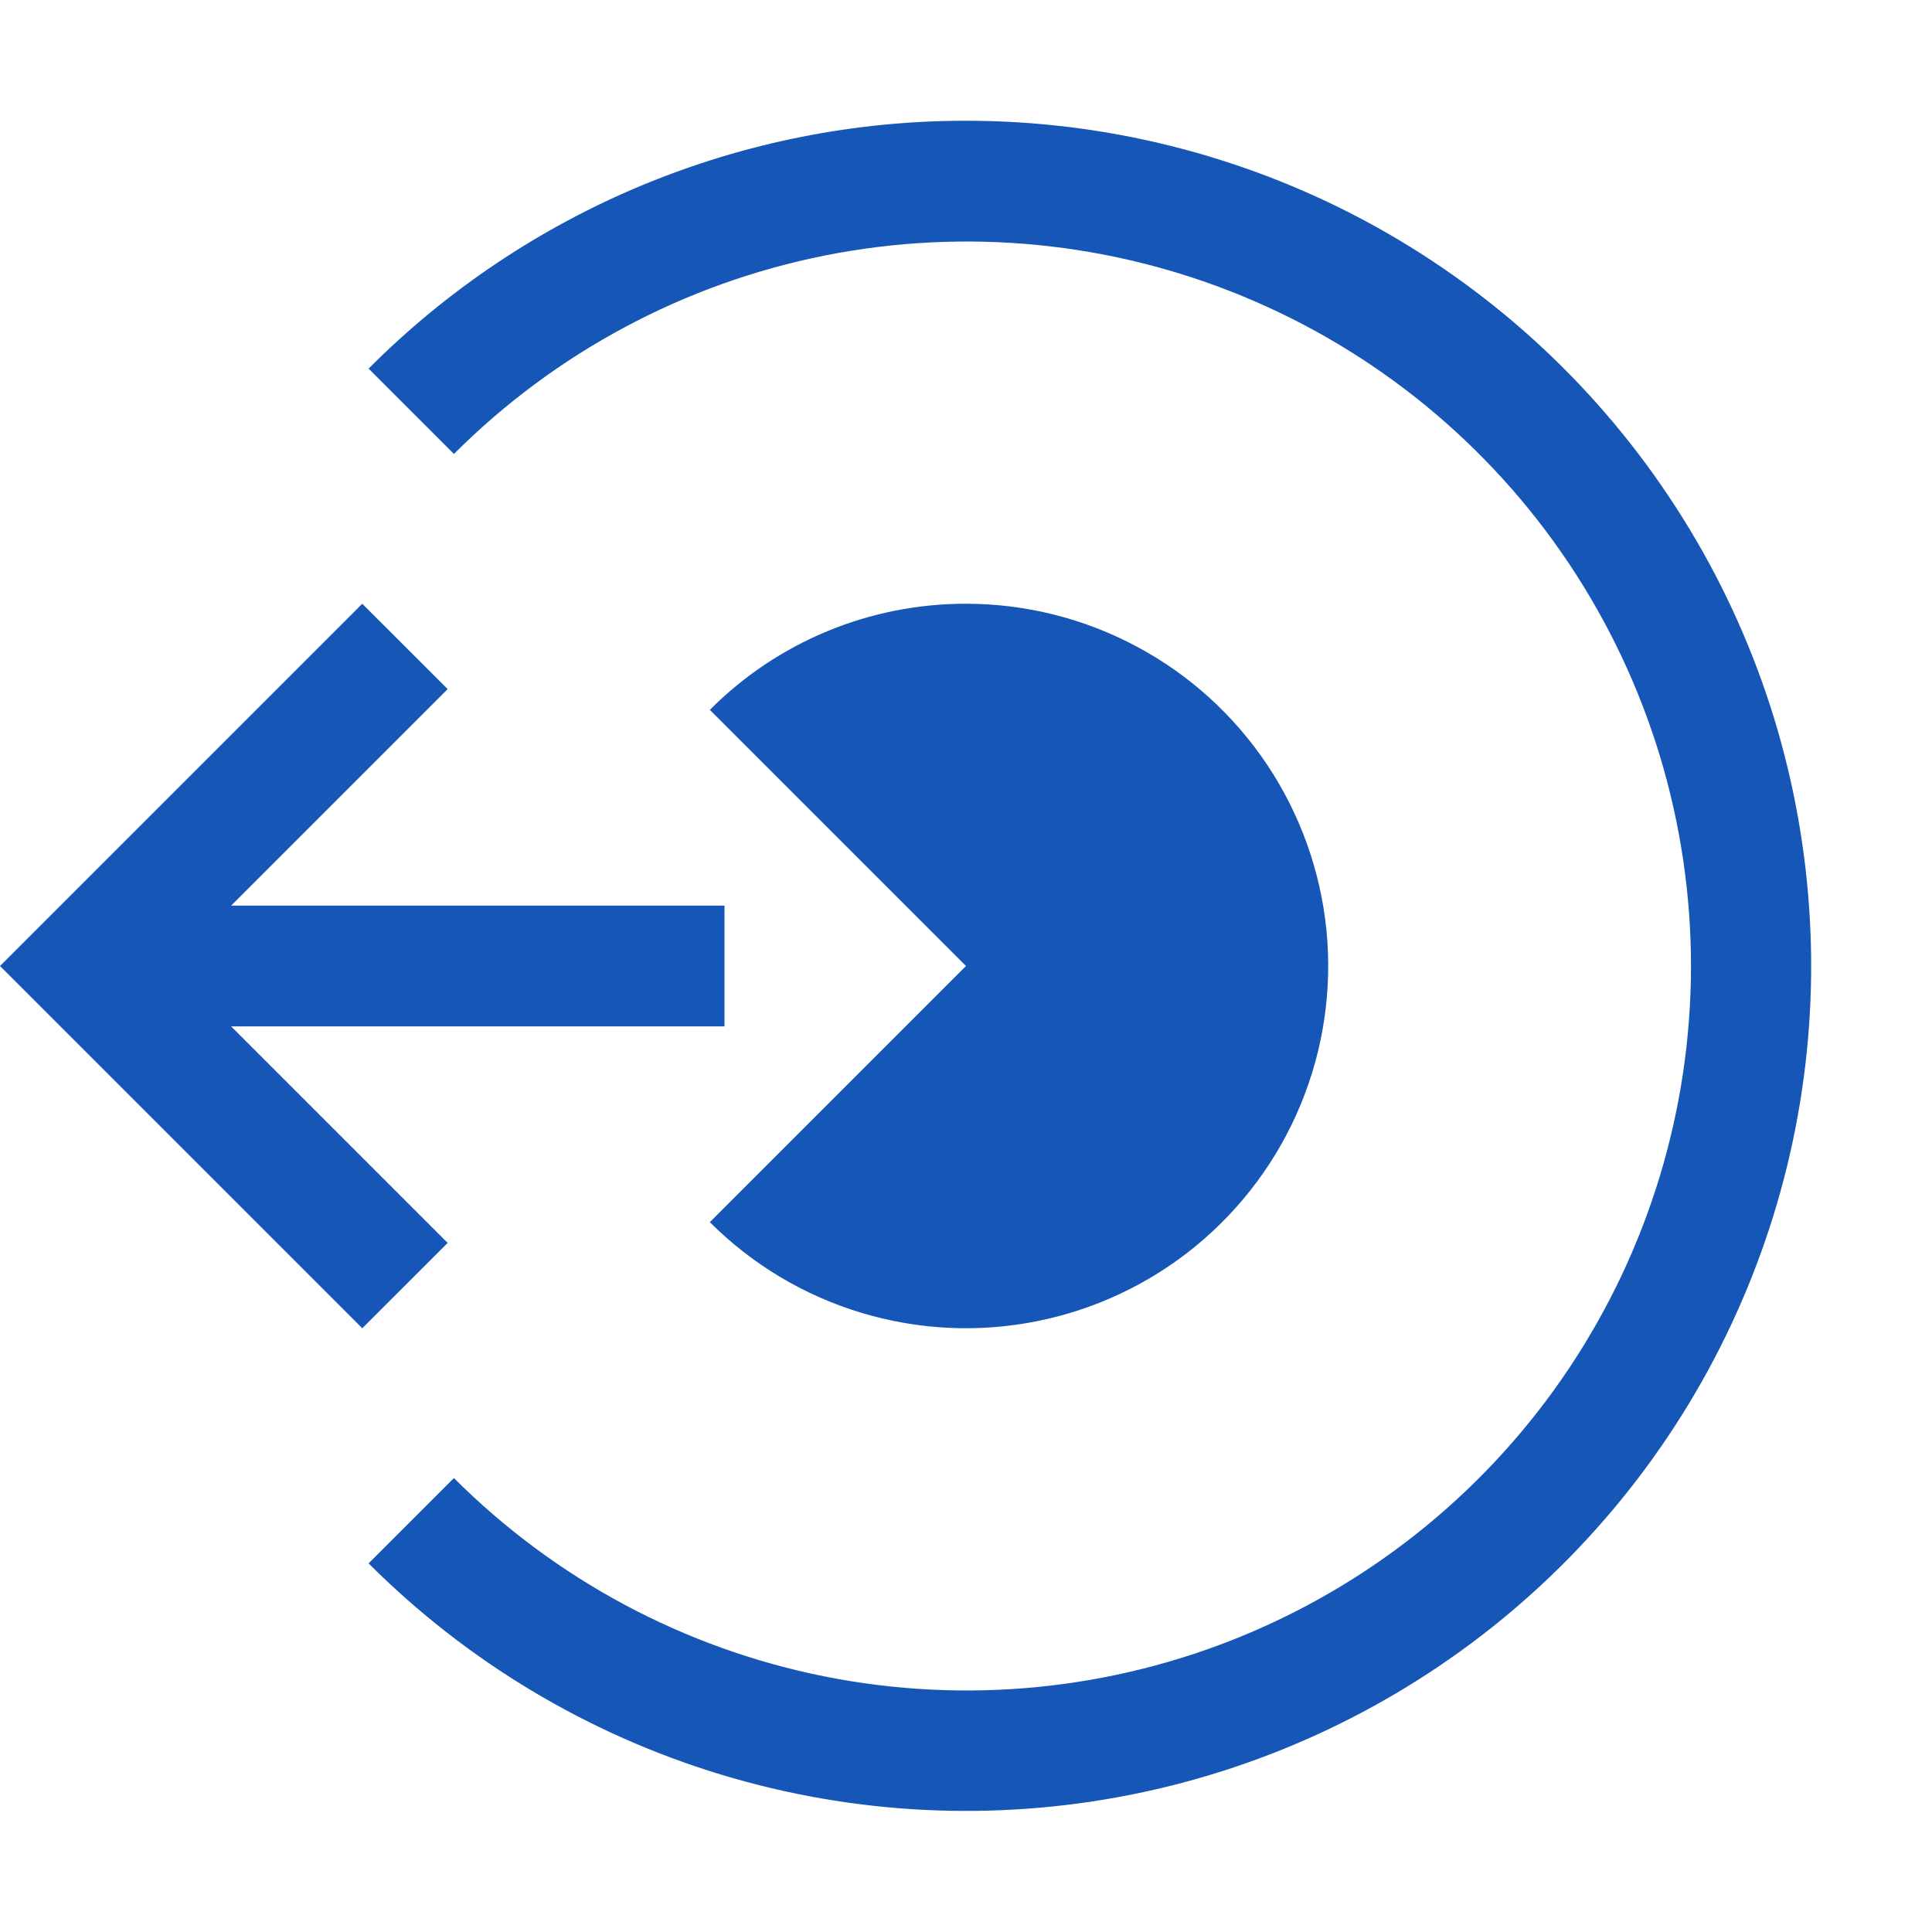<svg width="24" height="24" viewBox="0 0 24 24" fill="none" xmlns="http://www.w3.org/2000/svg">
<path d="M4.5 16.5L5.561 15.44L2.871 12.75H9V11.25H2.871L5.561 8.56L4.5 7.5L0 12L4.5 16.5Z" fill="#1656B6"/>
<path d="M12 7.5C11.409 7.499 10.823 7.615 10.277 7.841C9.731 8.067 9.235 8.399 8.818 8.818L12 12L8.818 15.182C9.341 15.706 9.985 16.091 10.693 16.306C11.402 16.521 12.152 16.558 12.877 16.413C13.603 16.269 14.282 15.948 14.854 15.479C15.426 15.009 15.874 14.406 16.157 13.722C16.44 13.039 16.55 12.296 16.478 11.559C16.405 10.823 16.152 10.116 15.741 9.5C15.33 8.885 14.774 8.38 14.121 8.032C13.469 7.683 12.74 7.5 12 7.5Z" fill="#1656B6"/>
<path d="M12 1.5C10.621 1.499 9.256 1.771 7.982 2.299C6.709 2.828 5.552 3.602 4.579 4.579L5.639 5.639C6.898 4.38 8.501 3.522 10.247 3.174C11.993 2.826 13.803 3.003 15.448 3.684C17.093 4.365 18.5 5.519 19.489 6.999C20.478 8.479 21.006 10.22 21.006 12C21.006 13.78 20.478 15.521 19.489 17.001C18.5 18.481 17.093 19.635 15.448 20.316C13.803 20.997 11.993 21.174 10.247 20.826C8.501 20.478 6.898 19.62 5.639 18.361L4.579 19.421C5.8 20.642 7.303 21.543 8.955 22.044C10.607 22.545 12.357 22.631 14.05 22.294C15.743 21.957 17.327 21.207 18.662 20.112C19.996 19.017 21.04 17.609 21.7 16.014C22.361 14.419 22.618 12.686 22.448 10.968C22.279 9.25 21.689 7.6 20.729 6.165C19.77 4.729 18.471 3.553 16.949 2.739C15.426 1.925 13.726 1.5 12 1.5Z" fill="#1656B6"/>
</svg>
